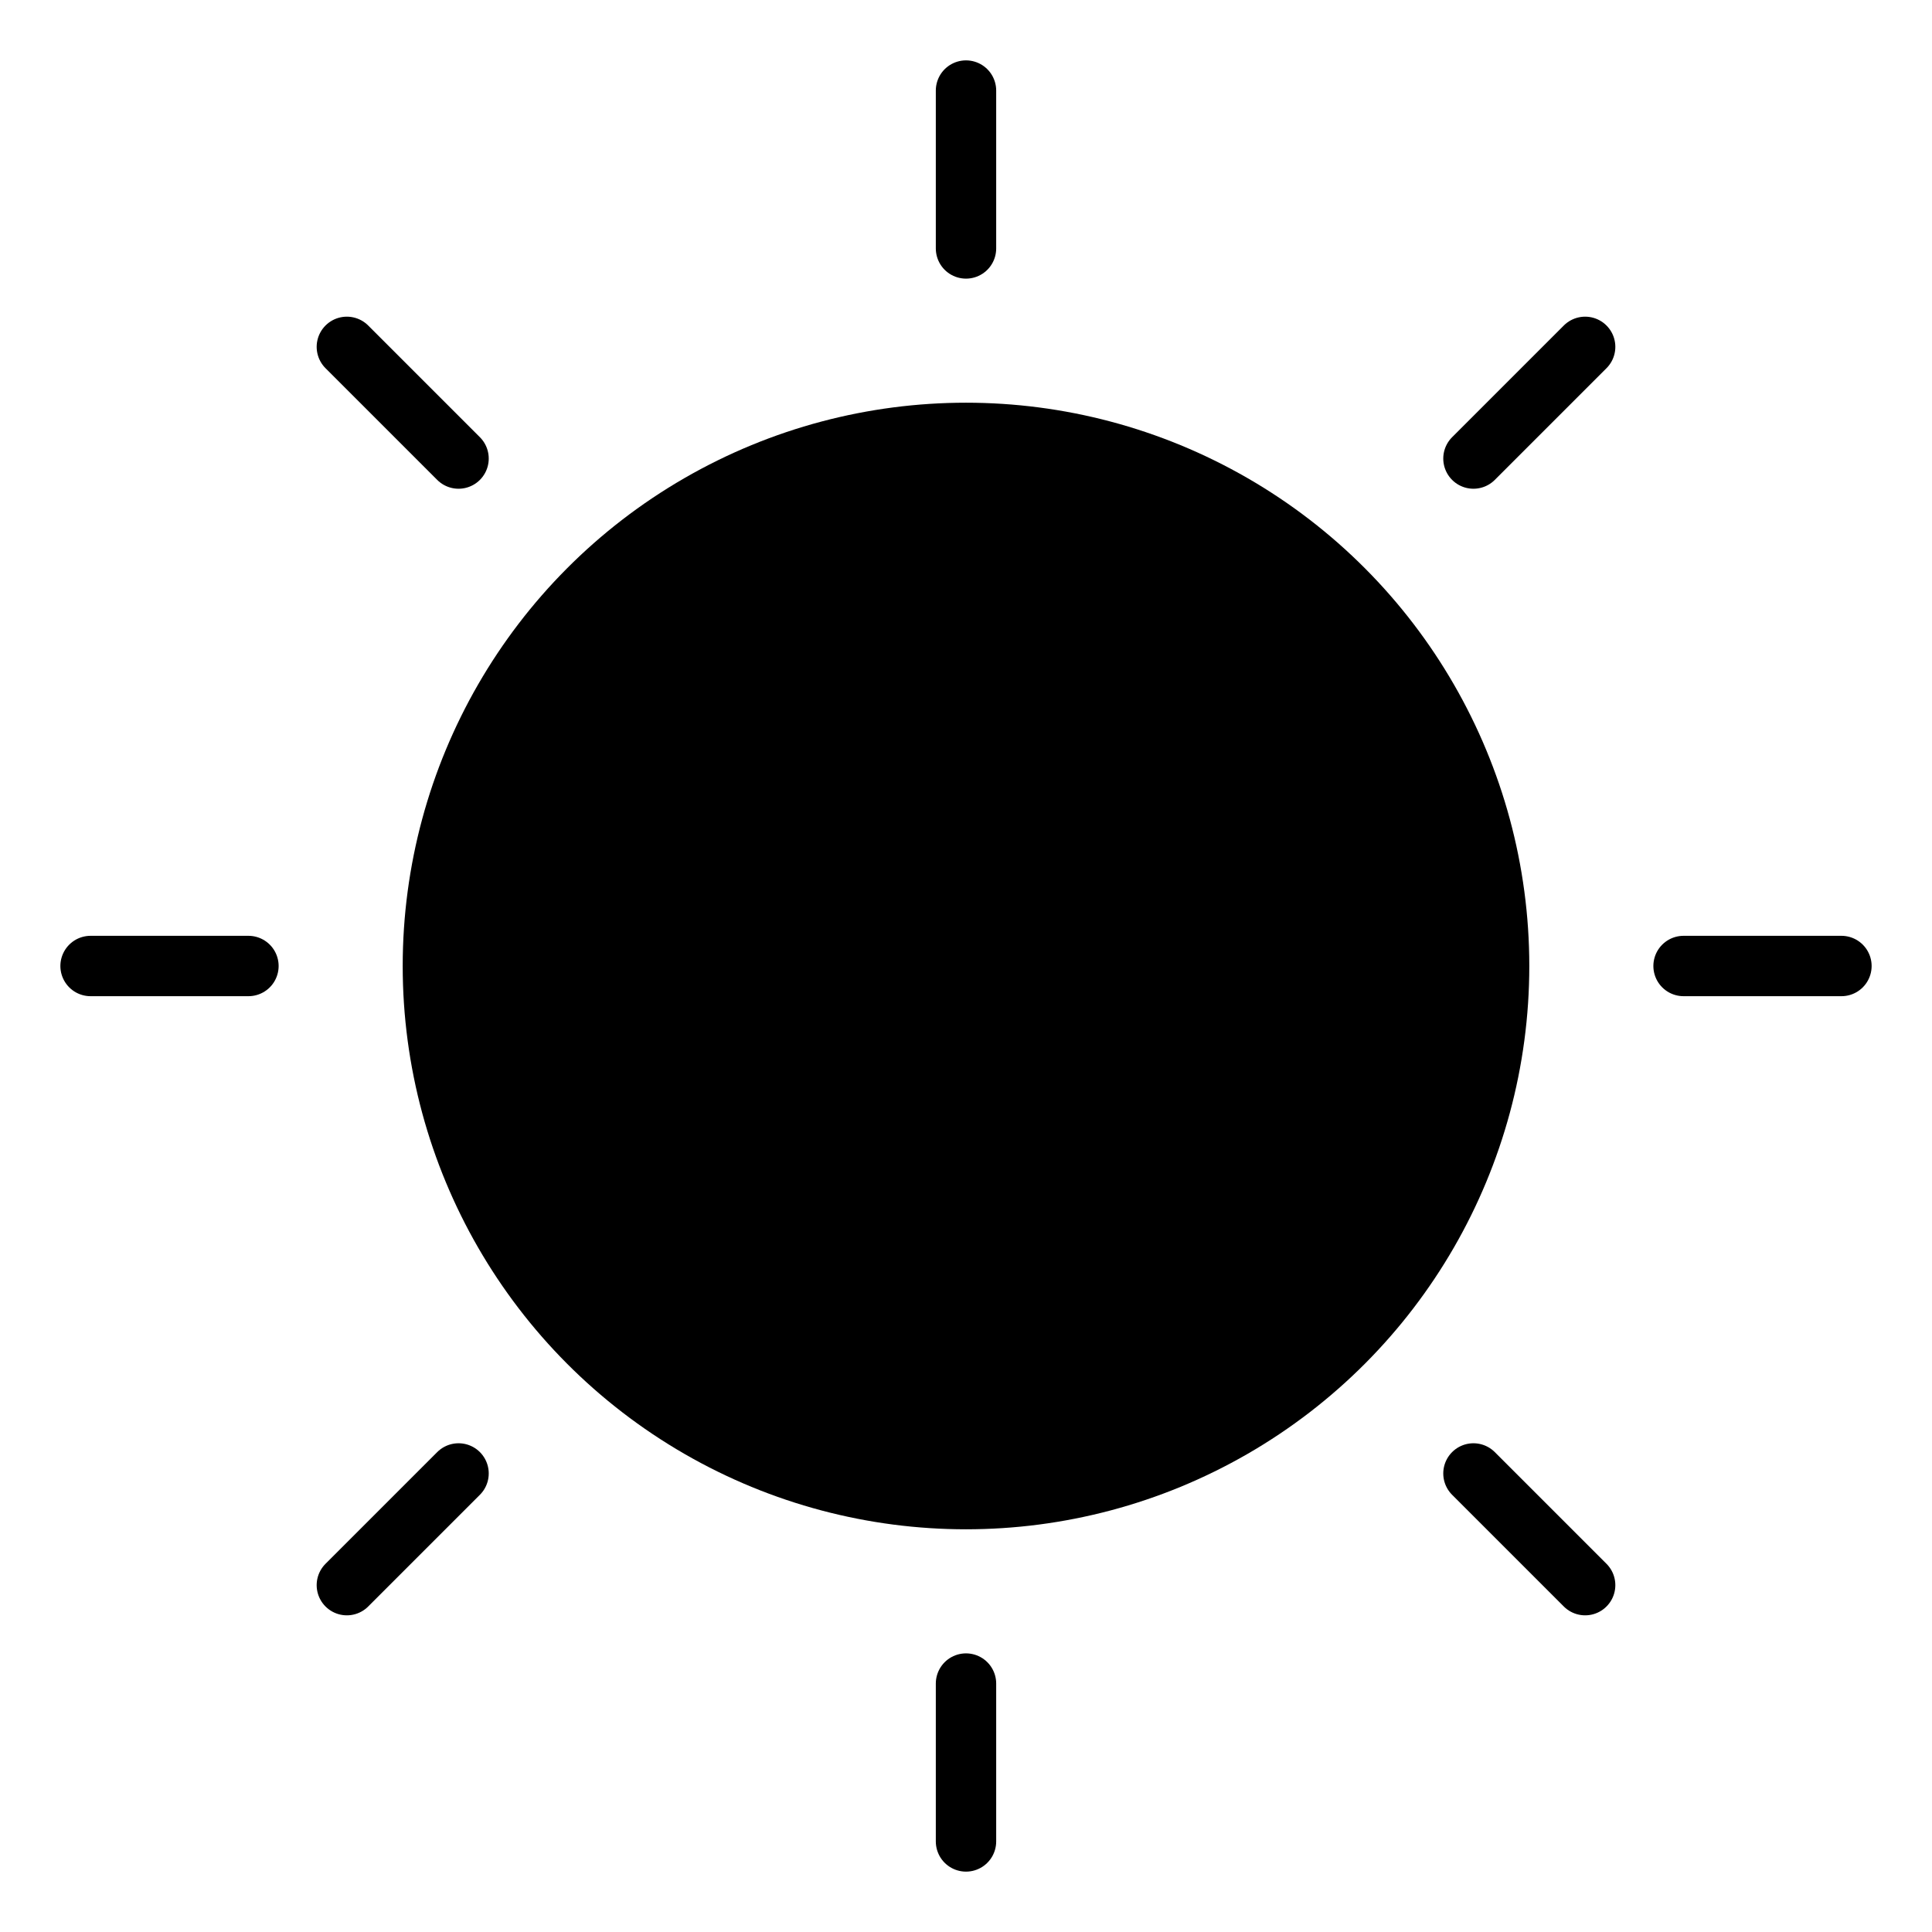 <?xml version="1.0" encoding="utf-8"?>
<!-- Generator: Adobe Illustrator 26.3.1, SVG Export Plug-In . SVG Version: 6.00 Build 0)  -->
<svg version="1.1" id="Layer_1" xmlns="http://www.w3.org/2000/svg" xmlns:xlink="http://www.w3.org/1999/xlink" x="0px" y="0px"
	 viewBox="0 0 64 64" style="enable-background:new 0 0 64 64;" xml:space="preserve">
<style type="text/css">
	.st0{fill:none;stroke:#000000;stroke-width:2;stroke-linecap:round;stroke-linejoin:round;stroke-miterlimit:10;}
</style>
<g>
	<circle cx="32" cy="32" r="18.66"/>
	<line class="st0" x1="3" y1="32" x2="8.23" y2="32"/>
	<line class="st0" x1="11.49" y1="11.49" x2="15.19" y2="15.19"/>
	<line class="st0" x1="32" y1="8.23" x2="32" y2="3"/>
	<line class="st0" x1="52.51" y1="11.49" x2="48.81" y2="15.19"/>
	<line class="st0" x1="61" y1="32" x2="55.77" y2="32"/>
	<line class="st0" x1="48.81" y1="48.81" x2="52.51" y2="52.51"/>
	<line class="st0" x1="32" y1="61" x2="32" y2="55.77"/>
	<line class="st0" x1="11.49" y1="52.51" x2="15.19" y2="48.81"/>
</g>
</svg>
